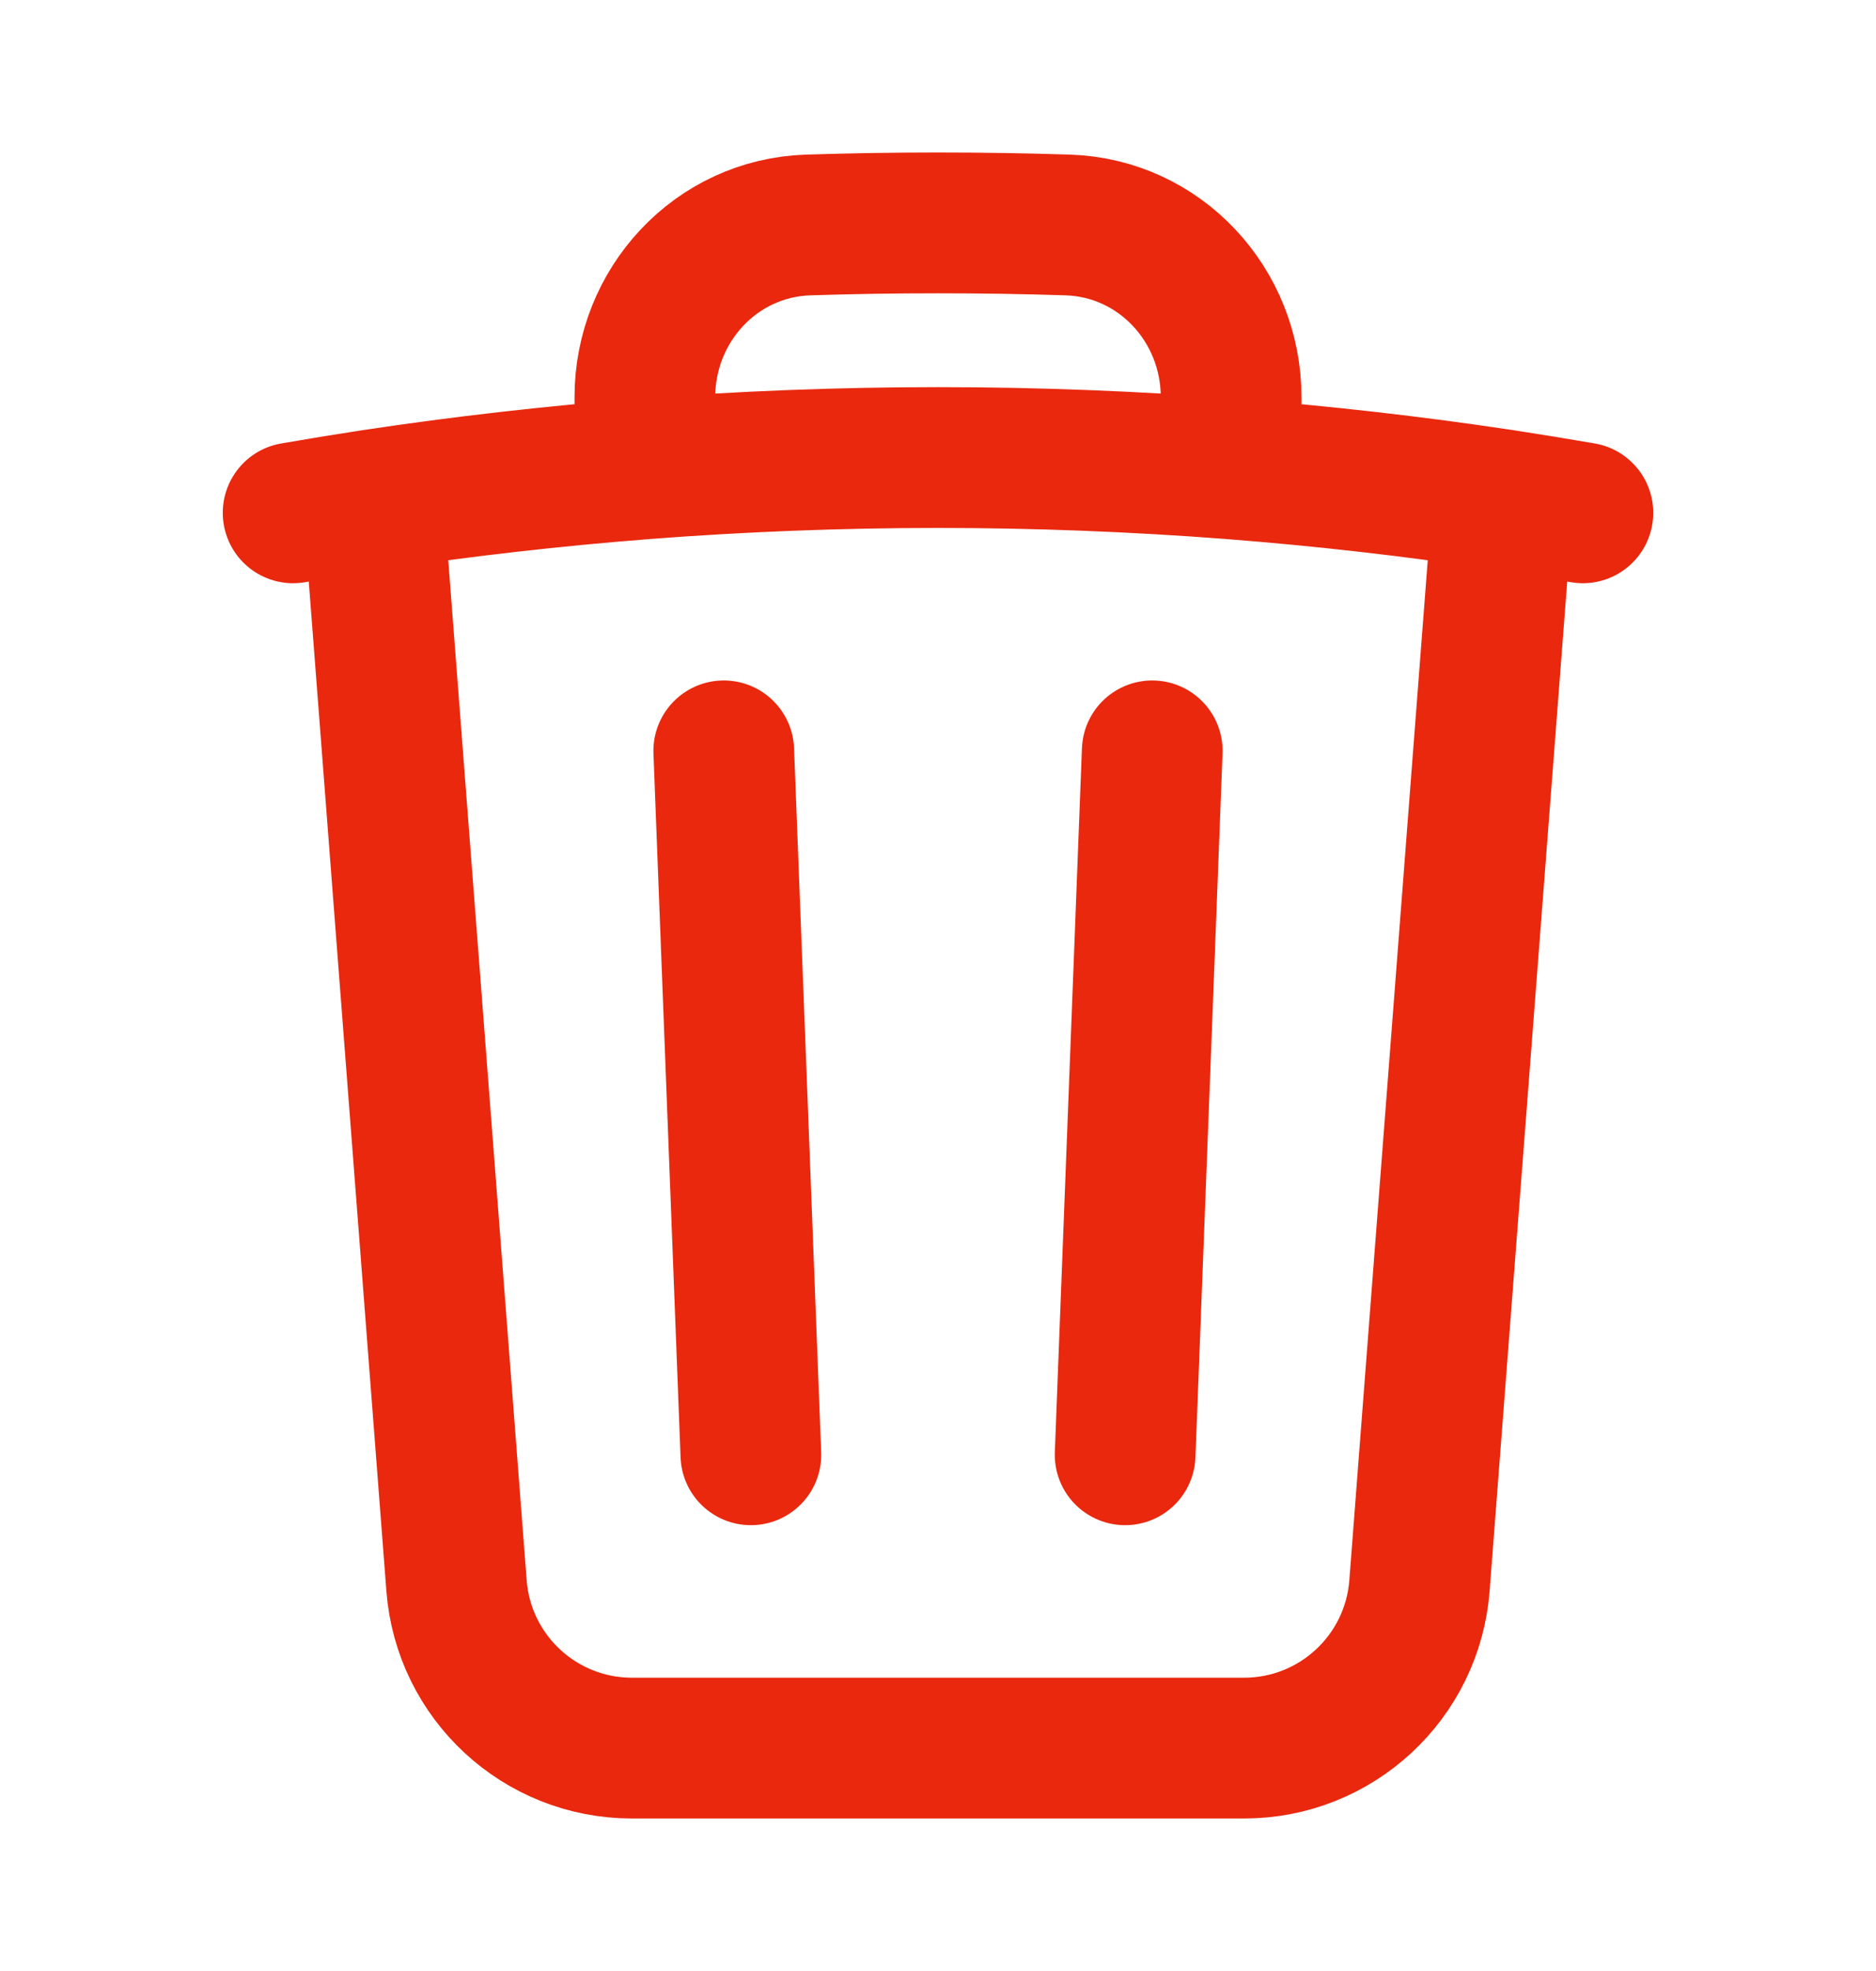 <svg width="20" height="21" viewBox="0 0 20 21" fill="none" xmlns="http://www.w3.org/2000/svg">
<g id="heroicon">
<path id="Vector" d="M12.284 8L11.995 15.5M8.005 15.5L7.716 8M16.023 5.325C16.308 5.369 16.592 5.415 16.875 5.464M16.023 5.325L15.133 16.894C15.058 17.871 14.243 18.625 13.264 18.625H6.736C5.757 18.625 4.942 17.871 4.867 16.894L3.977 5.325M16.023 5.325C15.068 5.181 14.101 5.071 13.125 4.995M3.125 5.464C3.408 5.415 3.692 5.369 3.977 5.325M3.977 5.325C4.932 5.181 5.899 5.071 6.875 4.995M13.125 4.995V4.232C13.125 3.249 12.366 2.429 11.384 2.397C10.924 2.382 10.463 2.375 10 2.375C9.537 2.375 9.076 2.382 8.616 2.397C7.634 2.429 6.875 3.249 6.875 4.232V4.995M13.125 4.995C12.094 4.916 11.052 4.875 10 4.875C8.948 4.875 7.906 4.916 6.875 4.995" stroke="#E9280E" stroke-width="1.5" stroke-linecap="round" stroke-linejoin="round"/>
</g>
</svg>

